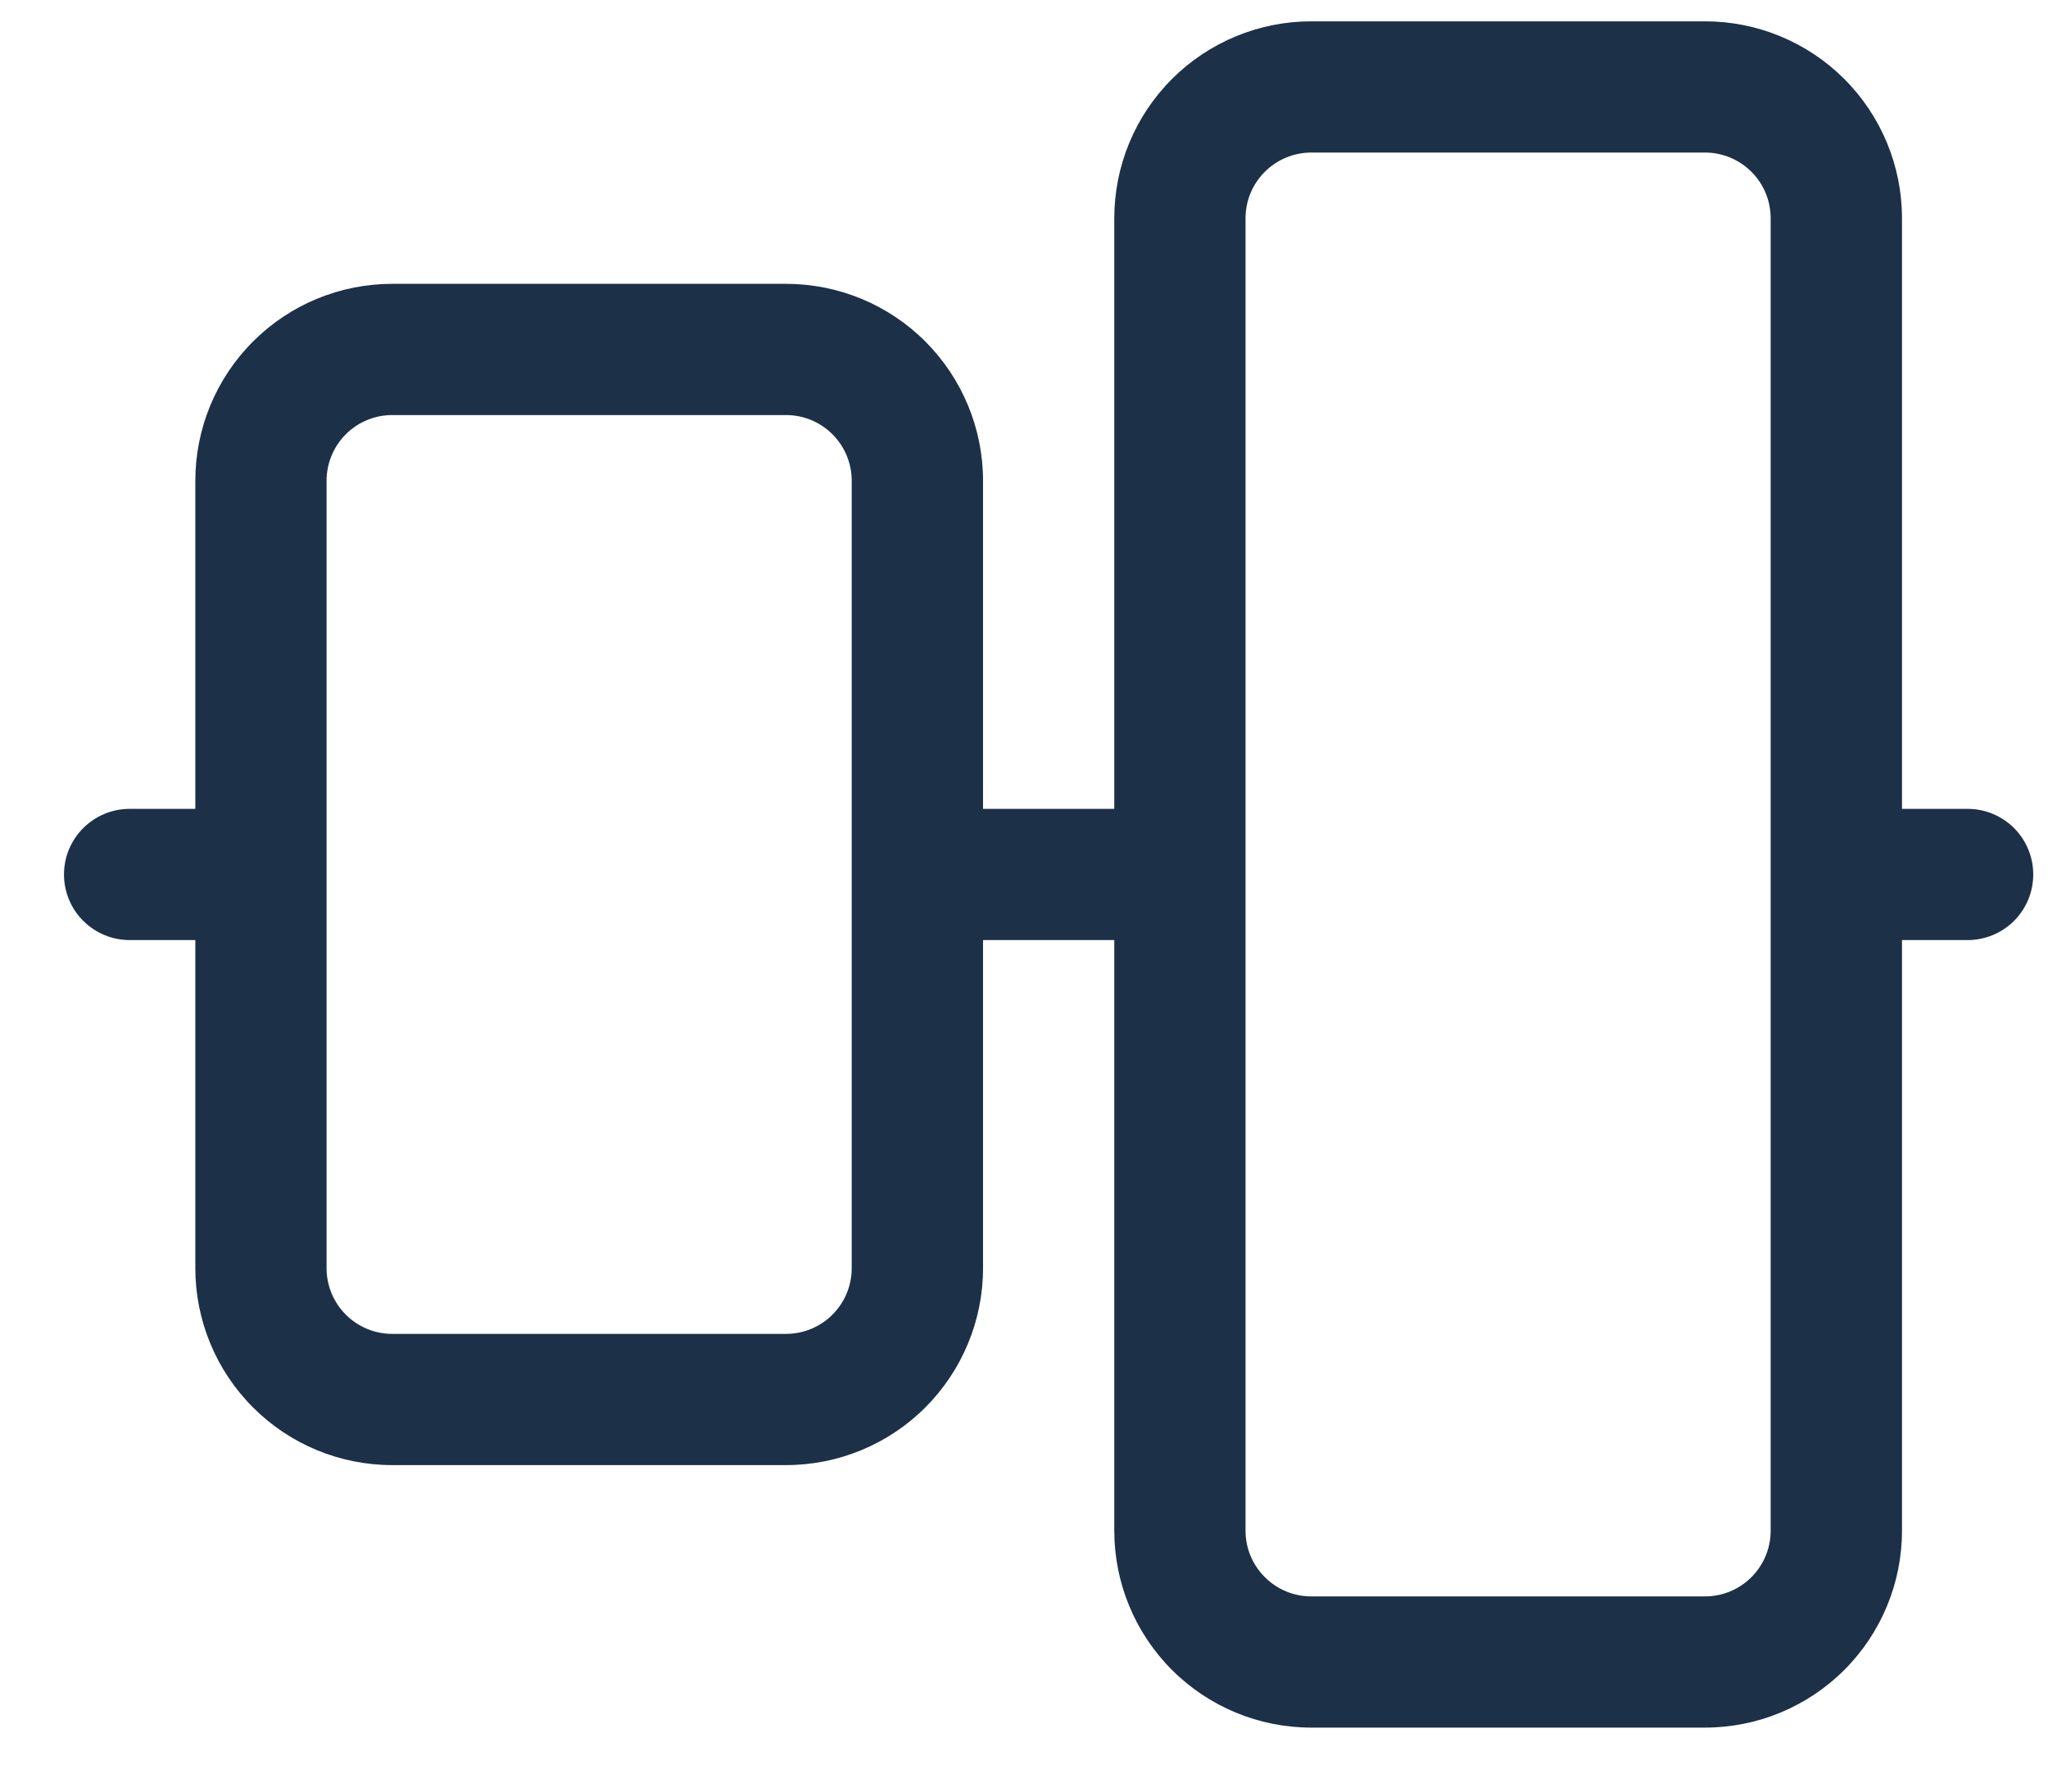 <svg width="24" height="21" viewBox="0 0 24 21" fill="none" xmlns="http://www.w3.org/2000/svg">
<path d="M1.519 9.481H2.289V5.635C2.289 5.023 2.532 4.436 2.965 4.003C3.397 3.57 3.984 3.327 4.596 3.327H9.212C9.824 3.327 10.411 3.57 10.844 4.003C11.276 4.436 11.52 5.023 11.52 5.635V9.481H13.058V2.558C13.058 1.946 13.301 1.359 13.734 0.926C14.167 0.493 14.754 0.25 15.366 0.25H19.981C20.593 0.25 21.18 0.493 21.613 0.926C22.046 1.359 22.289 1.946 22.289 2.558V9.481H23.058C23.262 9.481 23.458 9.562 23.602 9.706C23.746 9.85 23.827 10.046 23.827 10.25C23.827 10.454 23.746 10.65 23.602 10.794C23.458 10.938 23.262 11.019 23.058 11.019H22.289V17.942C22.289 18.554 22.046 19.141 21.613 19.574C21.18 20.007 20.593 20.25 19.981 20.25H15.366C14.754 20.25 14.167 20.007 13.734 19.574C13.301 19.141 13.058 18.554 13.058 17.942V11.019H11.52V14.865C11.52 15.477 11.276 16.064 10.844 16.497C10.411 16.93 9.824 17.173 9.212 17.173H4.596C3.984 17.173 3.397 16.93 2.965 16.497C2.532 16.064 2.289 15.477 2.289 14.865V11.019H1.519C1.315 11.019 1.12 10.938 0.976 10.794C0.831 10.65 0.75 10.454 0.75 10.25C0.75 10.046 0.831 9.85 0.976 9.706C1.12 9.562 1.315 9.481 1.519 9.481ZM14.596 17.942C14.596 18.146 14.677 18.342 14.822 18.486C14.966 18.631 15.162 18.712 15.366 18.712H19.981C20.185 18.712 20.381 18.631 20.525 18.486C20.669 18.342 20.75 18.146 20.75 17.942V2.558C20.75 2.354 20.669 2.158 20.525 2.014C20.381 1.87 20.185 1.788 19.981 1.788H15.366C15.162 1.788 14.966 1.87 14.822 2.014C14.677 2.158 14.596 2.354 14.596 2.558V17.942ZM3.827 14.865C3.827 15.069 3.908 15.265 4.052 15.409C4.197 15.554 4.392 15.635 4.596 15.635H9.212C9.416 15.635 9.611 15.554 9.756 15.409C9.9 15.265 9.981 15.069 9.981 14.865V5.635C9.981 5.431 9.9 5.235 9.756 5.091C9.611 4.946 9.416 4.865 9.212 4.865H4.596C4.392 4.865 4.197 4.946 4.052 5.091C3.908 5.235 3.827 5.431 3.827 5.635V14.865Z" fill="#1C3048"/>
</svg>
